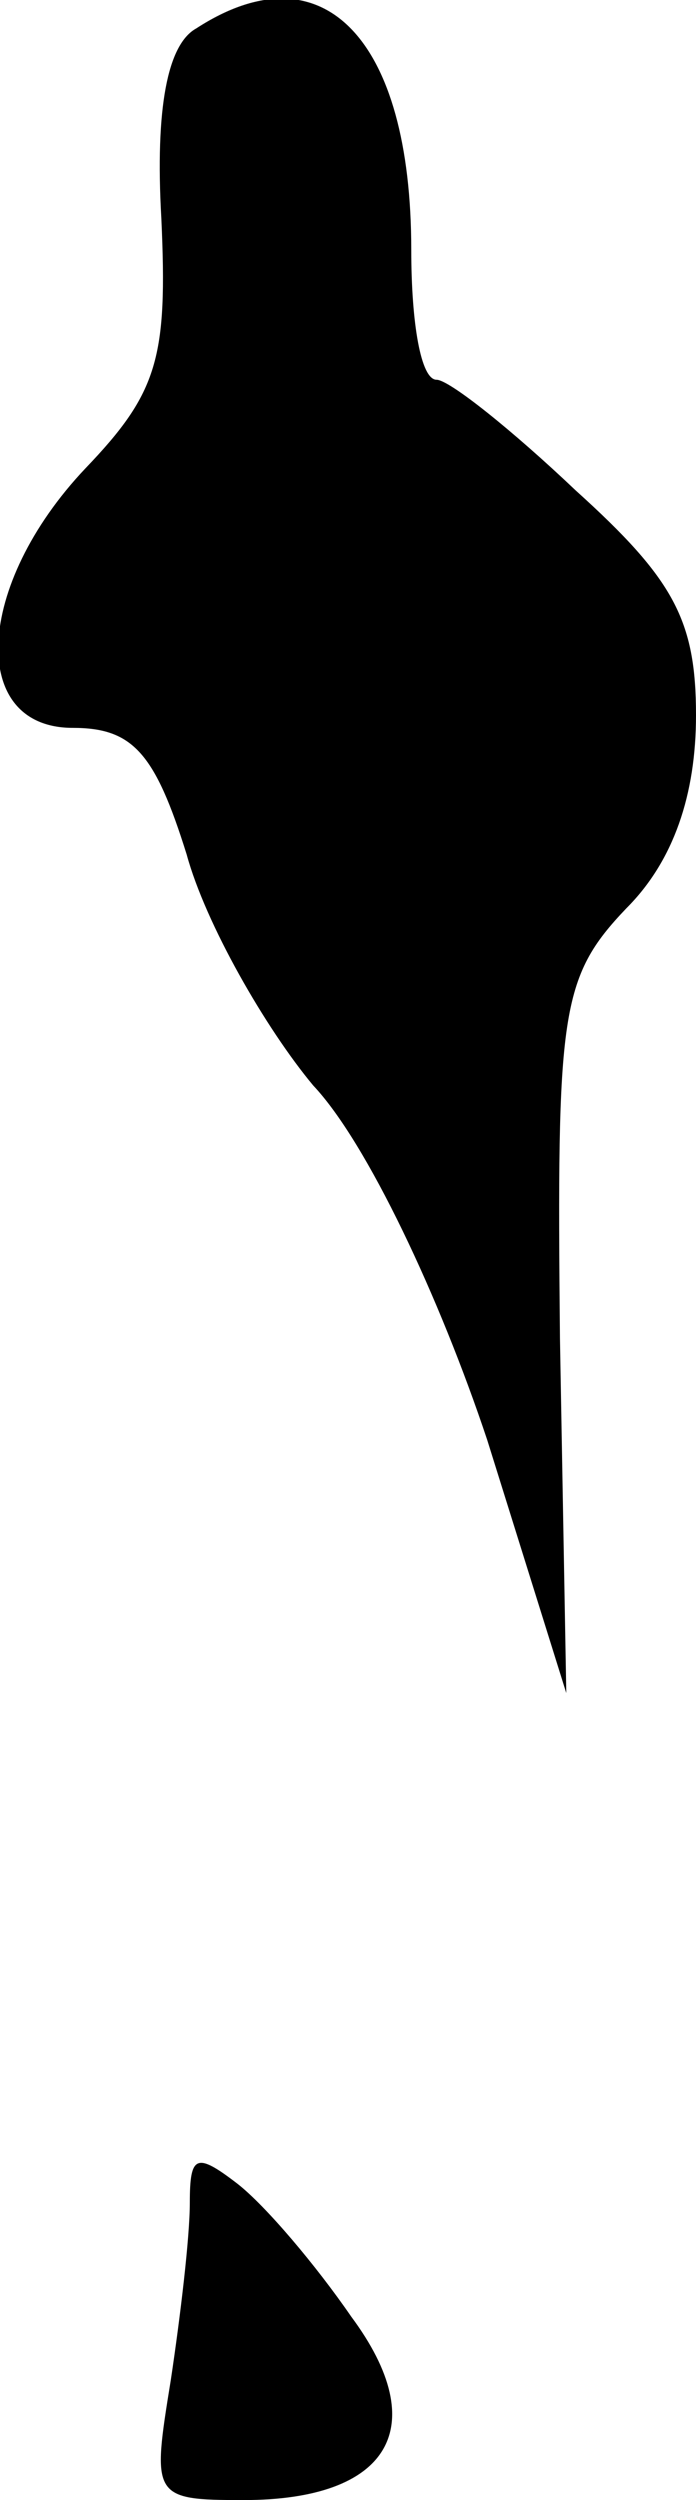 <?xml version="1.0" standalone="no"?>
<!DOCTYPE svg PUBLIC "-//W3C//DTD SVG 20010904//EN"
 "http://www.w3.org/TR/2001/REC-SVG-20010904/DTD/svg10.dtd">
<svg version="1.0" xmlns="http://www.w3.org/2000/svg"
 width="22pt" height="79pt" viewBox="0 0 22 79"
 preserveAspectRatio="xMidYMid meet">
<g transform="translate(0,79) scale(0.1,-0.1)"
fill="#000000" stroke="none">
<path fill="#000000" stroke="none" d="M62 781 c-9 -5 -13 -25 -11 -60 2 -44
-1 -55 -24 -79 -35 -37 -37 -82 -4 -82 19 0 26 -8 36 -40 6 -22 25 -55 40 -73
17 -18 40 -67 55 -112 l25 -80 -2 112 c-1 103 0 114 21 136 15 15 22 36 22 61
0 30 -7 43 -38 71 -20 19 -40 35 -44 35 -5 0 -8 18 -8 41 0 67 -28 96 -68 70z"/>
<path fill="#000000" stroke="none" d="M60 94 c0 -11 -3 -36 -6 -56 -6 -37 -6
-38 23 -38 46 0 60 23 34 58 -11 16 -27 35 -36 42 -13 10 -15 9 -15 -6z"/>
</g>
</svg>
